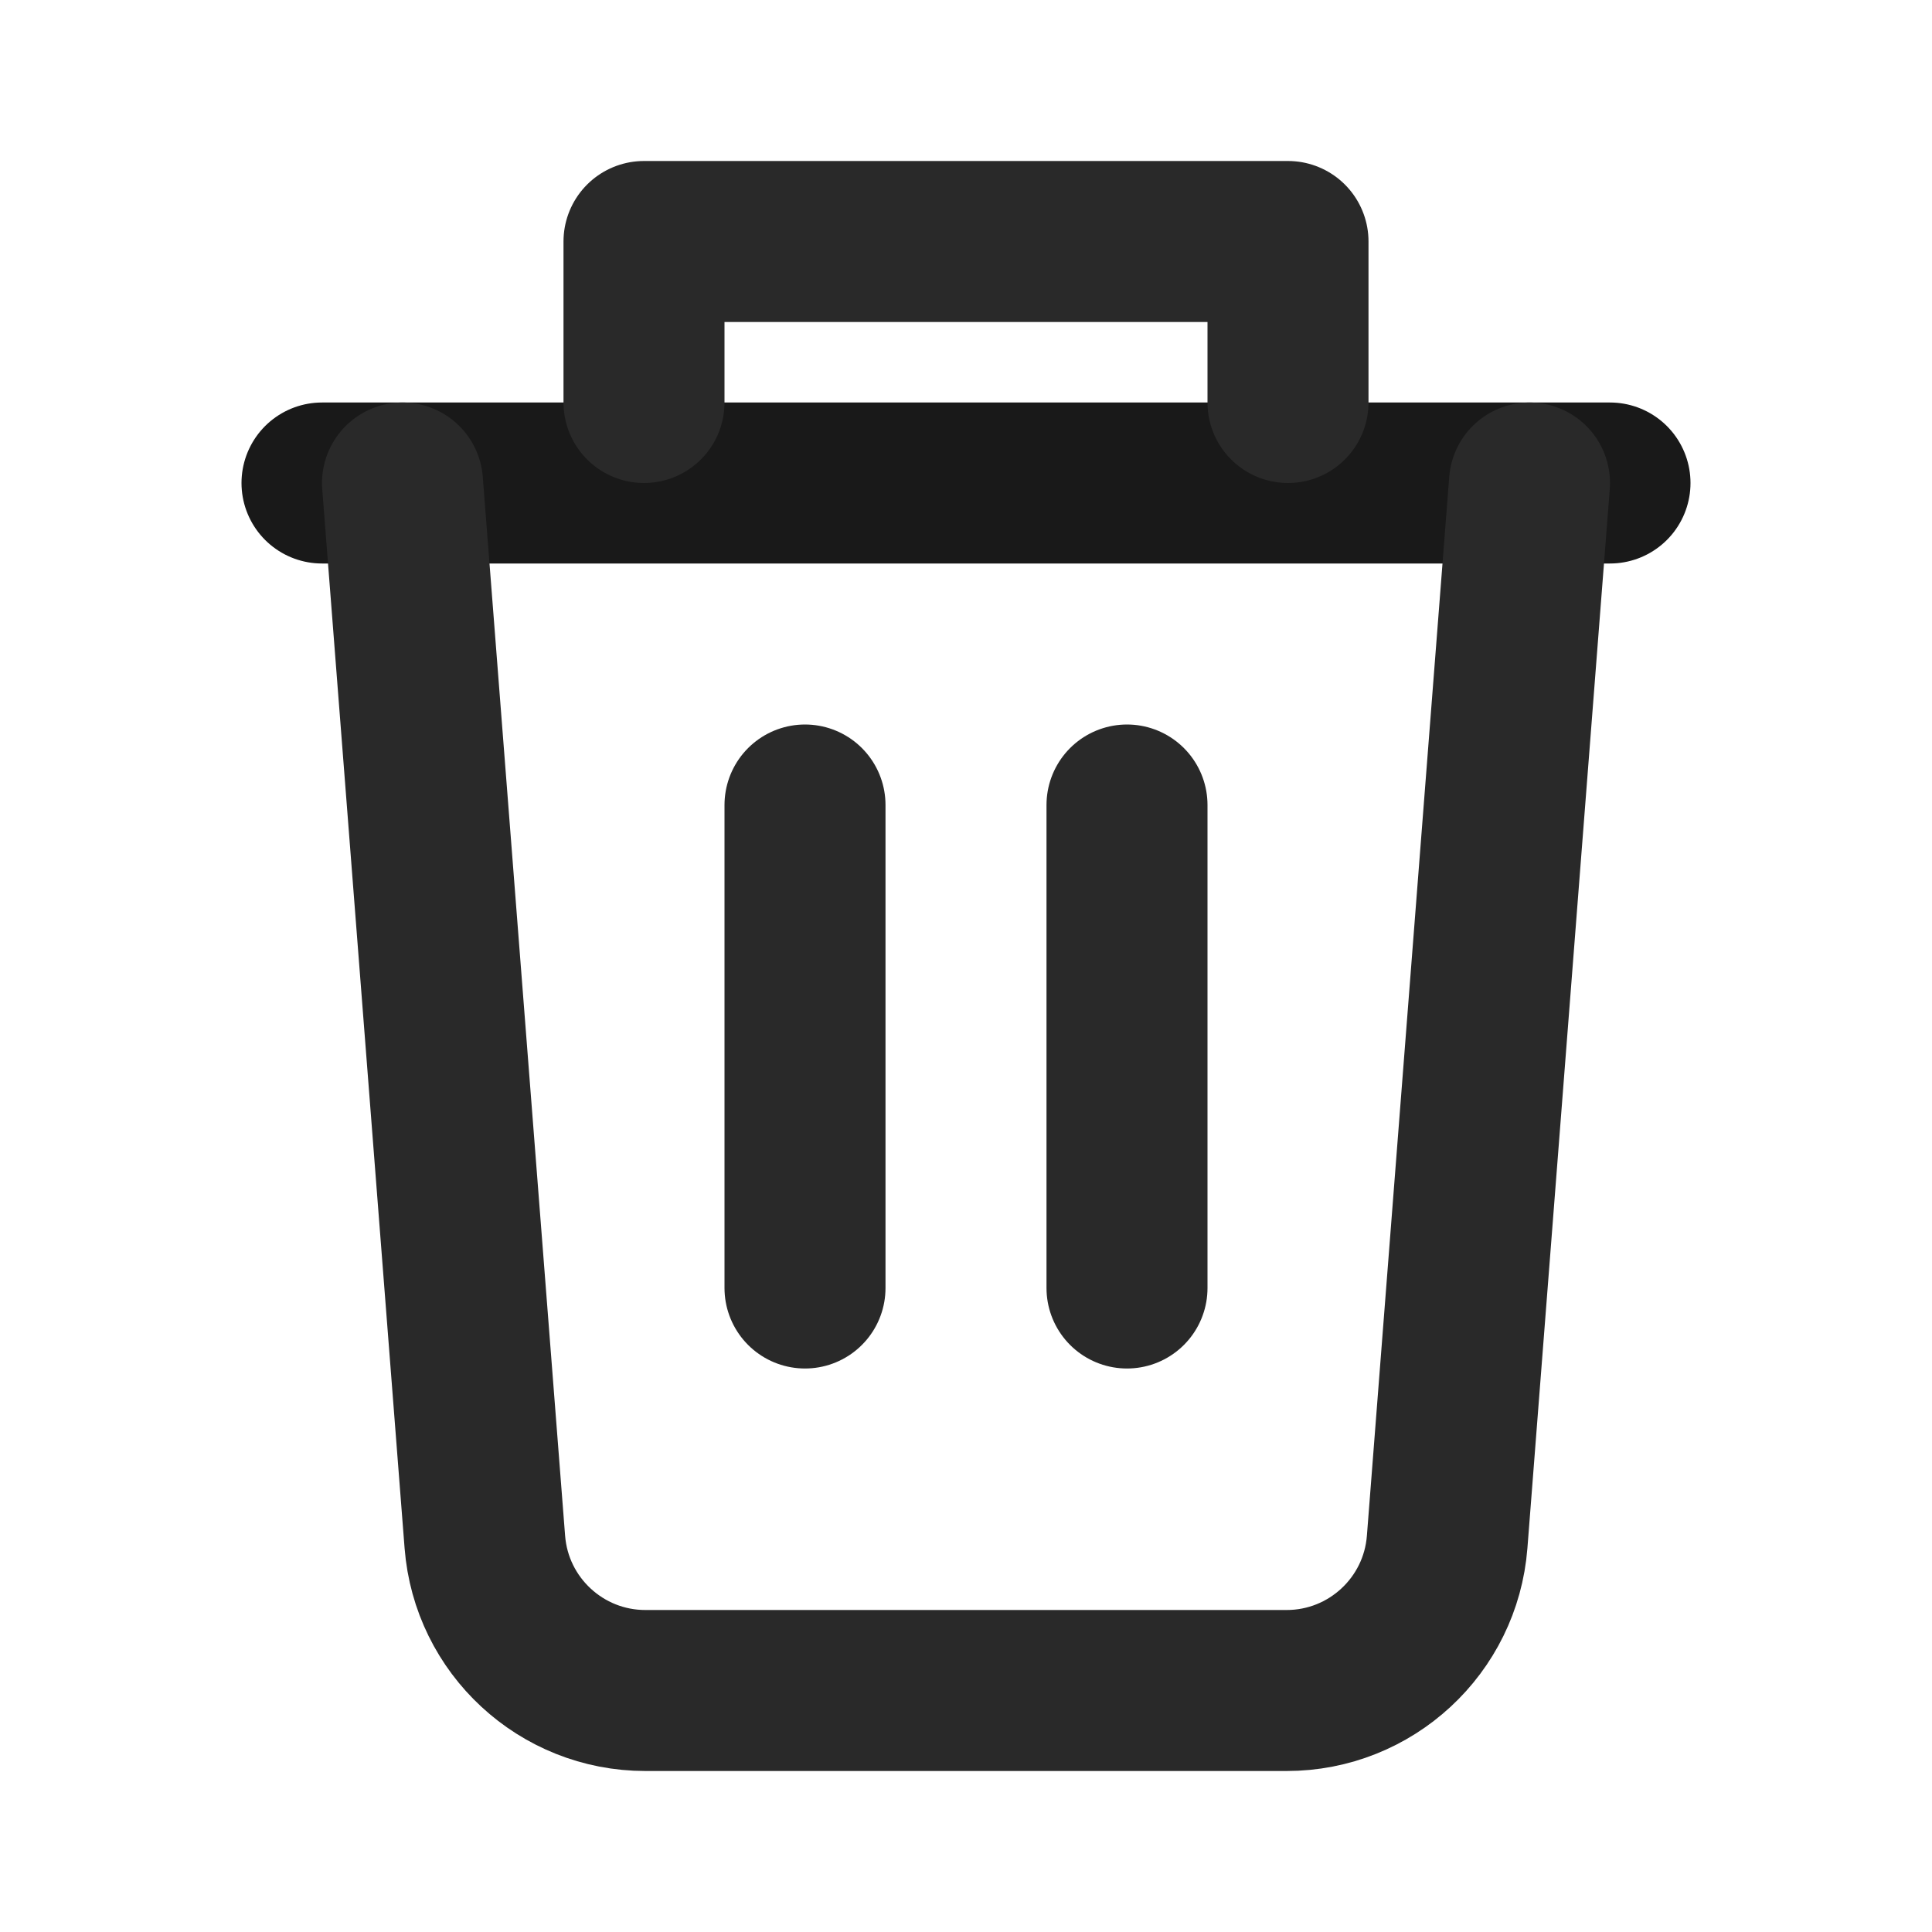 <svg width="24" height="24" viewBox="0 0 24 24" fill="none" xmlns="http://www.w3.org/2000/svg">
<path d="M4 6L20 6" stroke="#191919" stroke-width="2" stroke-linecap="round"/>
<path d="M5 6L6.023 19.155C6.104 20.196 6.973 21 8.017 21H15.983C17.027 21 17.896 20.196 17.977 19.155L19 6" stroke="#292929" stroke-width="2" stroke-linecap="round" stroke-linejoin="round"/>
<path d="M14 10L14 16" stroke="#292929" stroke-width="2" stroke-linecap="round"/>
<path d="M10 10L10 16" stroke="#292929" stroke-width="2" stroke-linecap="round"/>
<path d="M8 5V3H16V5" stroke="#292929" stroke-width="2" stroke-linecap="round" stroke-linejoin="round"/>
</svg>
